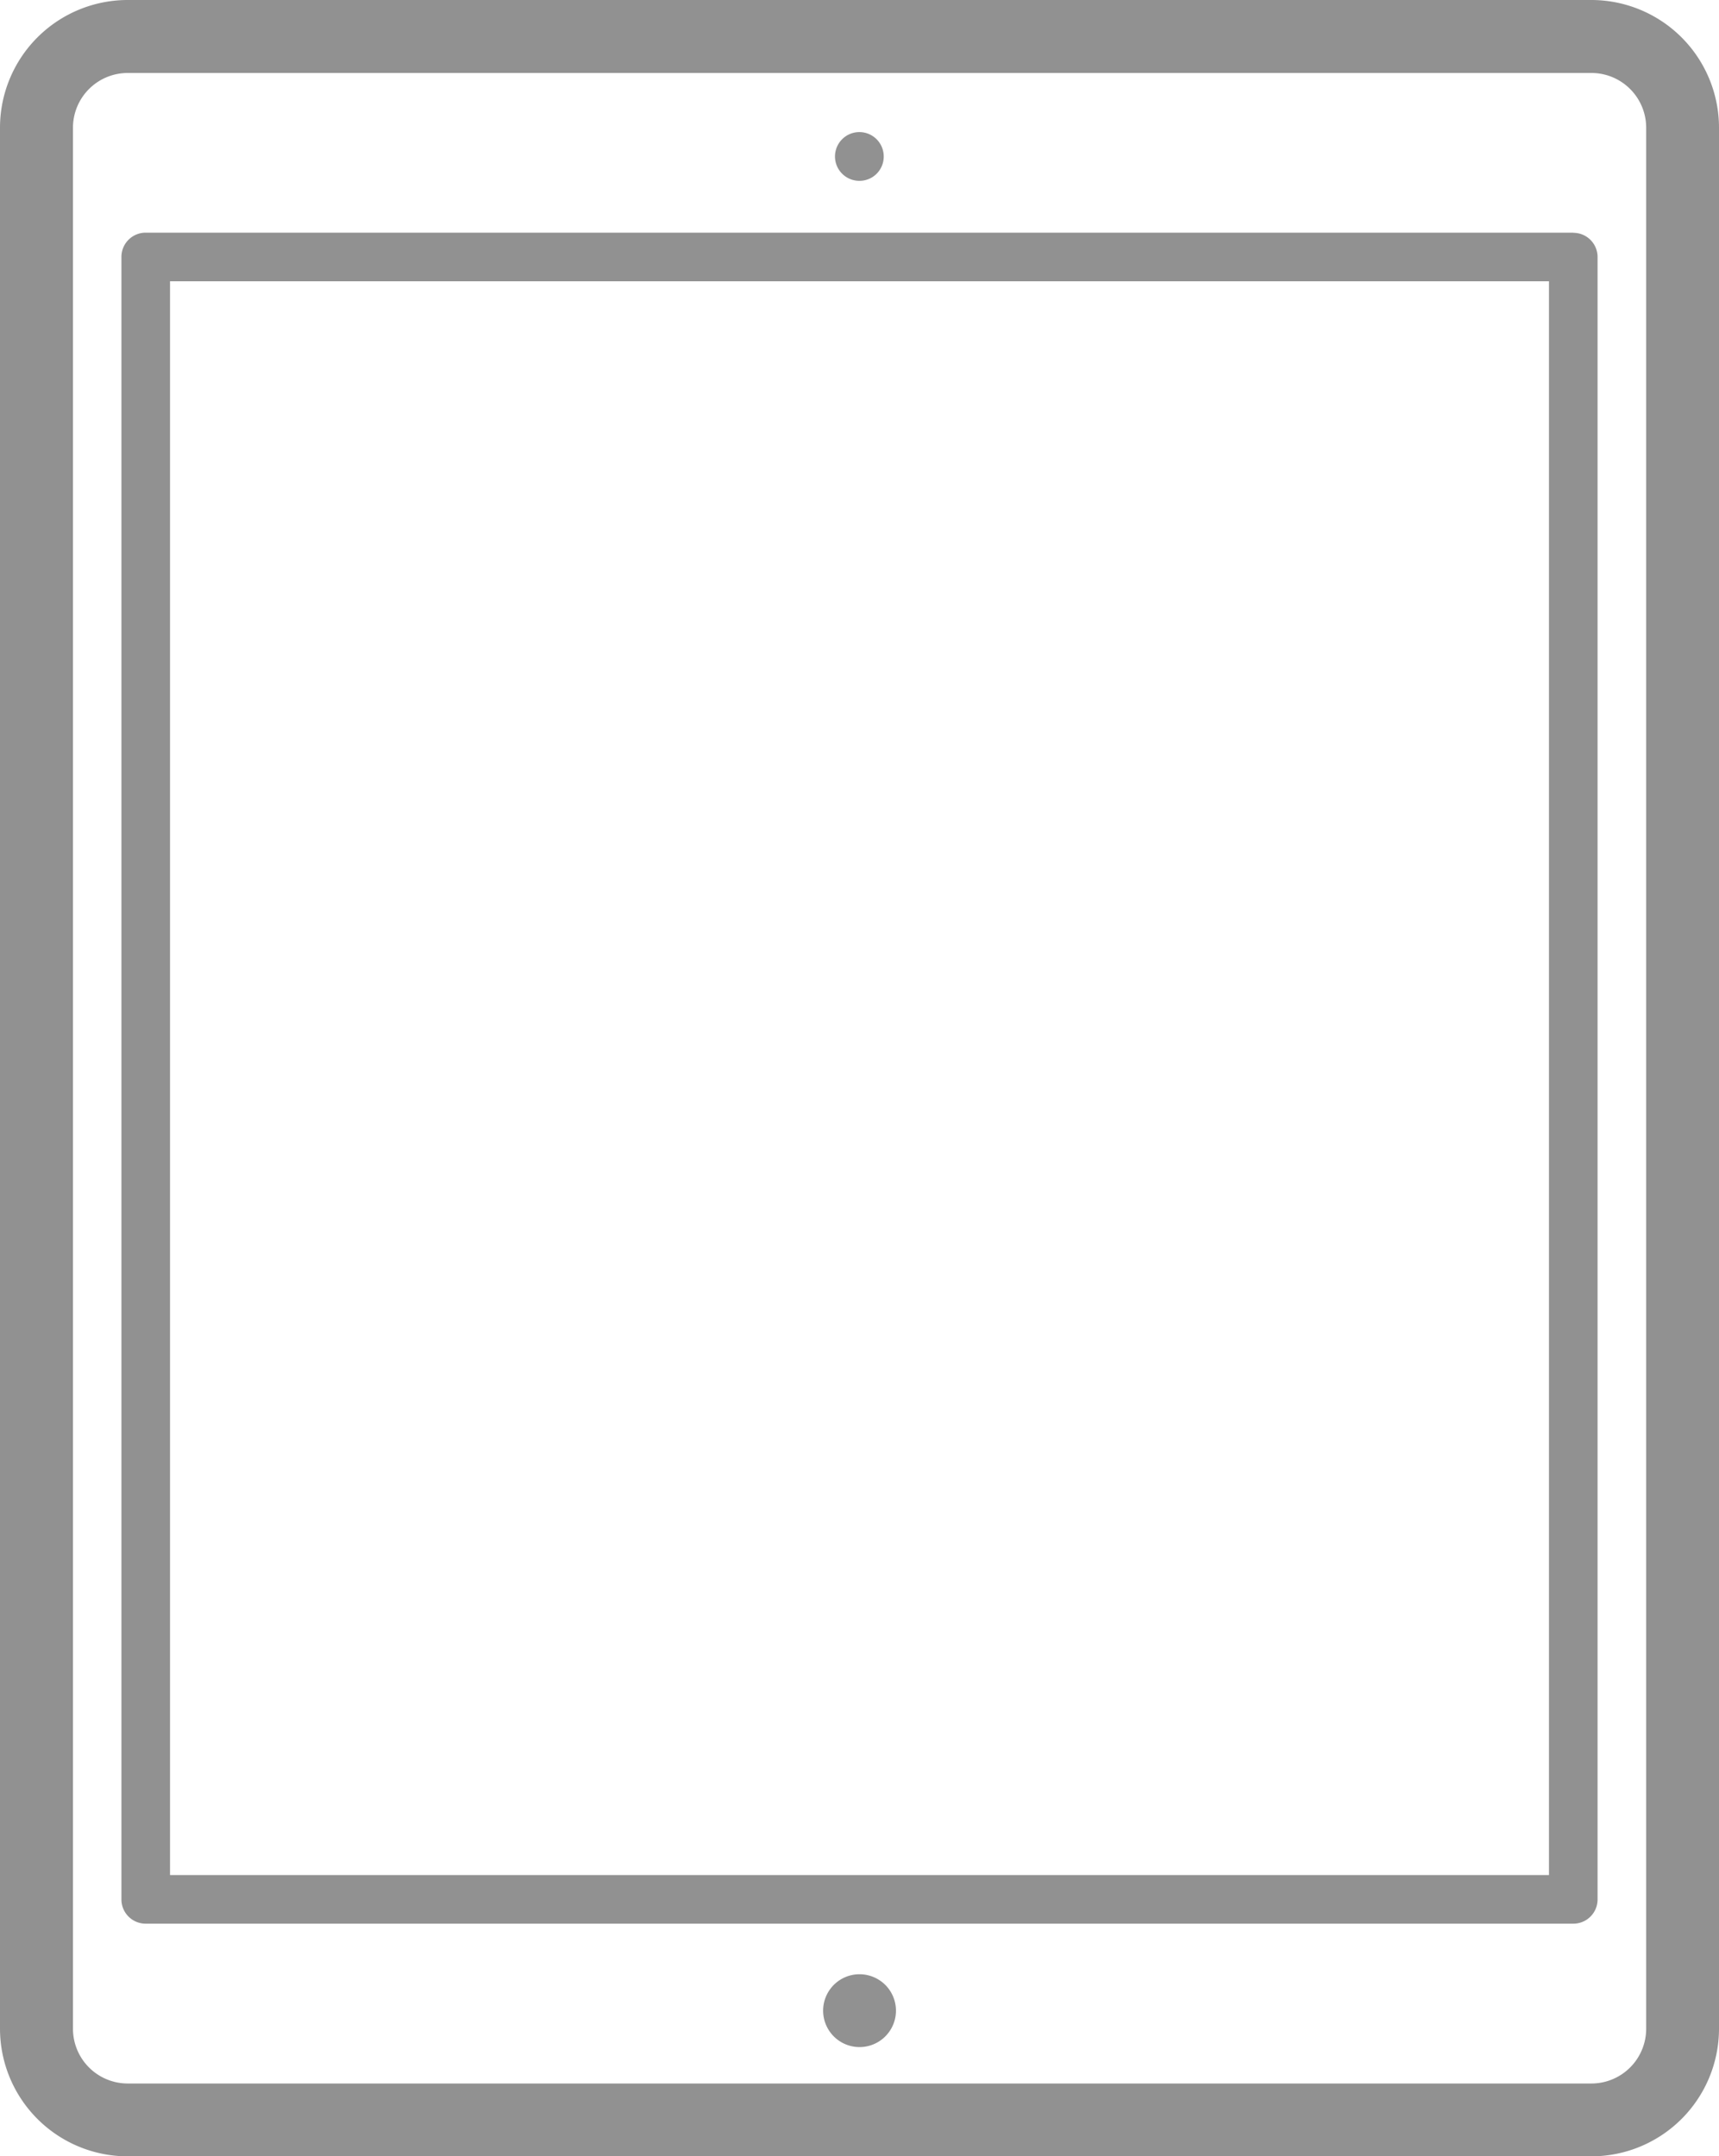 <svg xmlns="http://www.w3.org/2000/svg" viewBox="0 0 122.74 153.94"><defs><style>.cls-1{fill:#919191;}</style></defs><title>Asset 13</title><g id="Layer_2" data-name="Layer 2"><g id="Layer_1-2" data-name="Layer 1"><path class="cls-1" d="M113.63,0H9.11A9.12,9.12,0,0,0,0,9.11V144.84a9.12,9.12,0,0,0,9.11,9.1H113.63a9.12,9.12,0,0,0,9.11-9.1V9.11A9.12,9.12,0,0,0,113.63,0Zm3.91,144.84a3.91,3.91,0,0,1-3.91,3.9H9.11a3.91,3.91,0,0,1-3.9-3.9V9.11a3.91,3.91,0,0,1,3.9-3.9H113.63a3.91,3.91,0,0,1,3.91,3.9Zm0,0"/><path class="cls-1" d="M112.34,16.61H10.4a1.73,1.73,0,0,0-1.73,1.73V135.6a1.73,1.73,0,0,0,1.73,1.73H112.34a1.73,1.73,0,0,0,1.73-1.73V18.35a1.73,1.73,0,0,0-1.73-1.73ZM110.6,133.86H12.14V20.08H110.6Zm0,0"/><path class="cls-1" d="M61.37,140.94a2.6,2.6,0,1,0,1.84.76,2.62,2.62,0,0,0-1.84-.76Zm0,0"/><path class="cls-1" d="M61.37,12.91a1.73,1.73,0,0,0,1.73-1.73,1.74,1.74,0,1,0-1.73,1.73Zm0,0"/></g></g></svg>